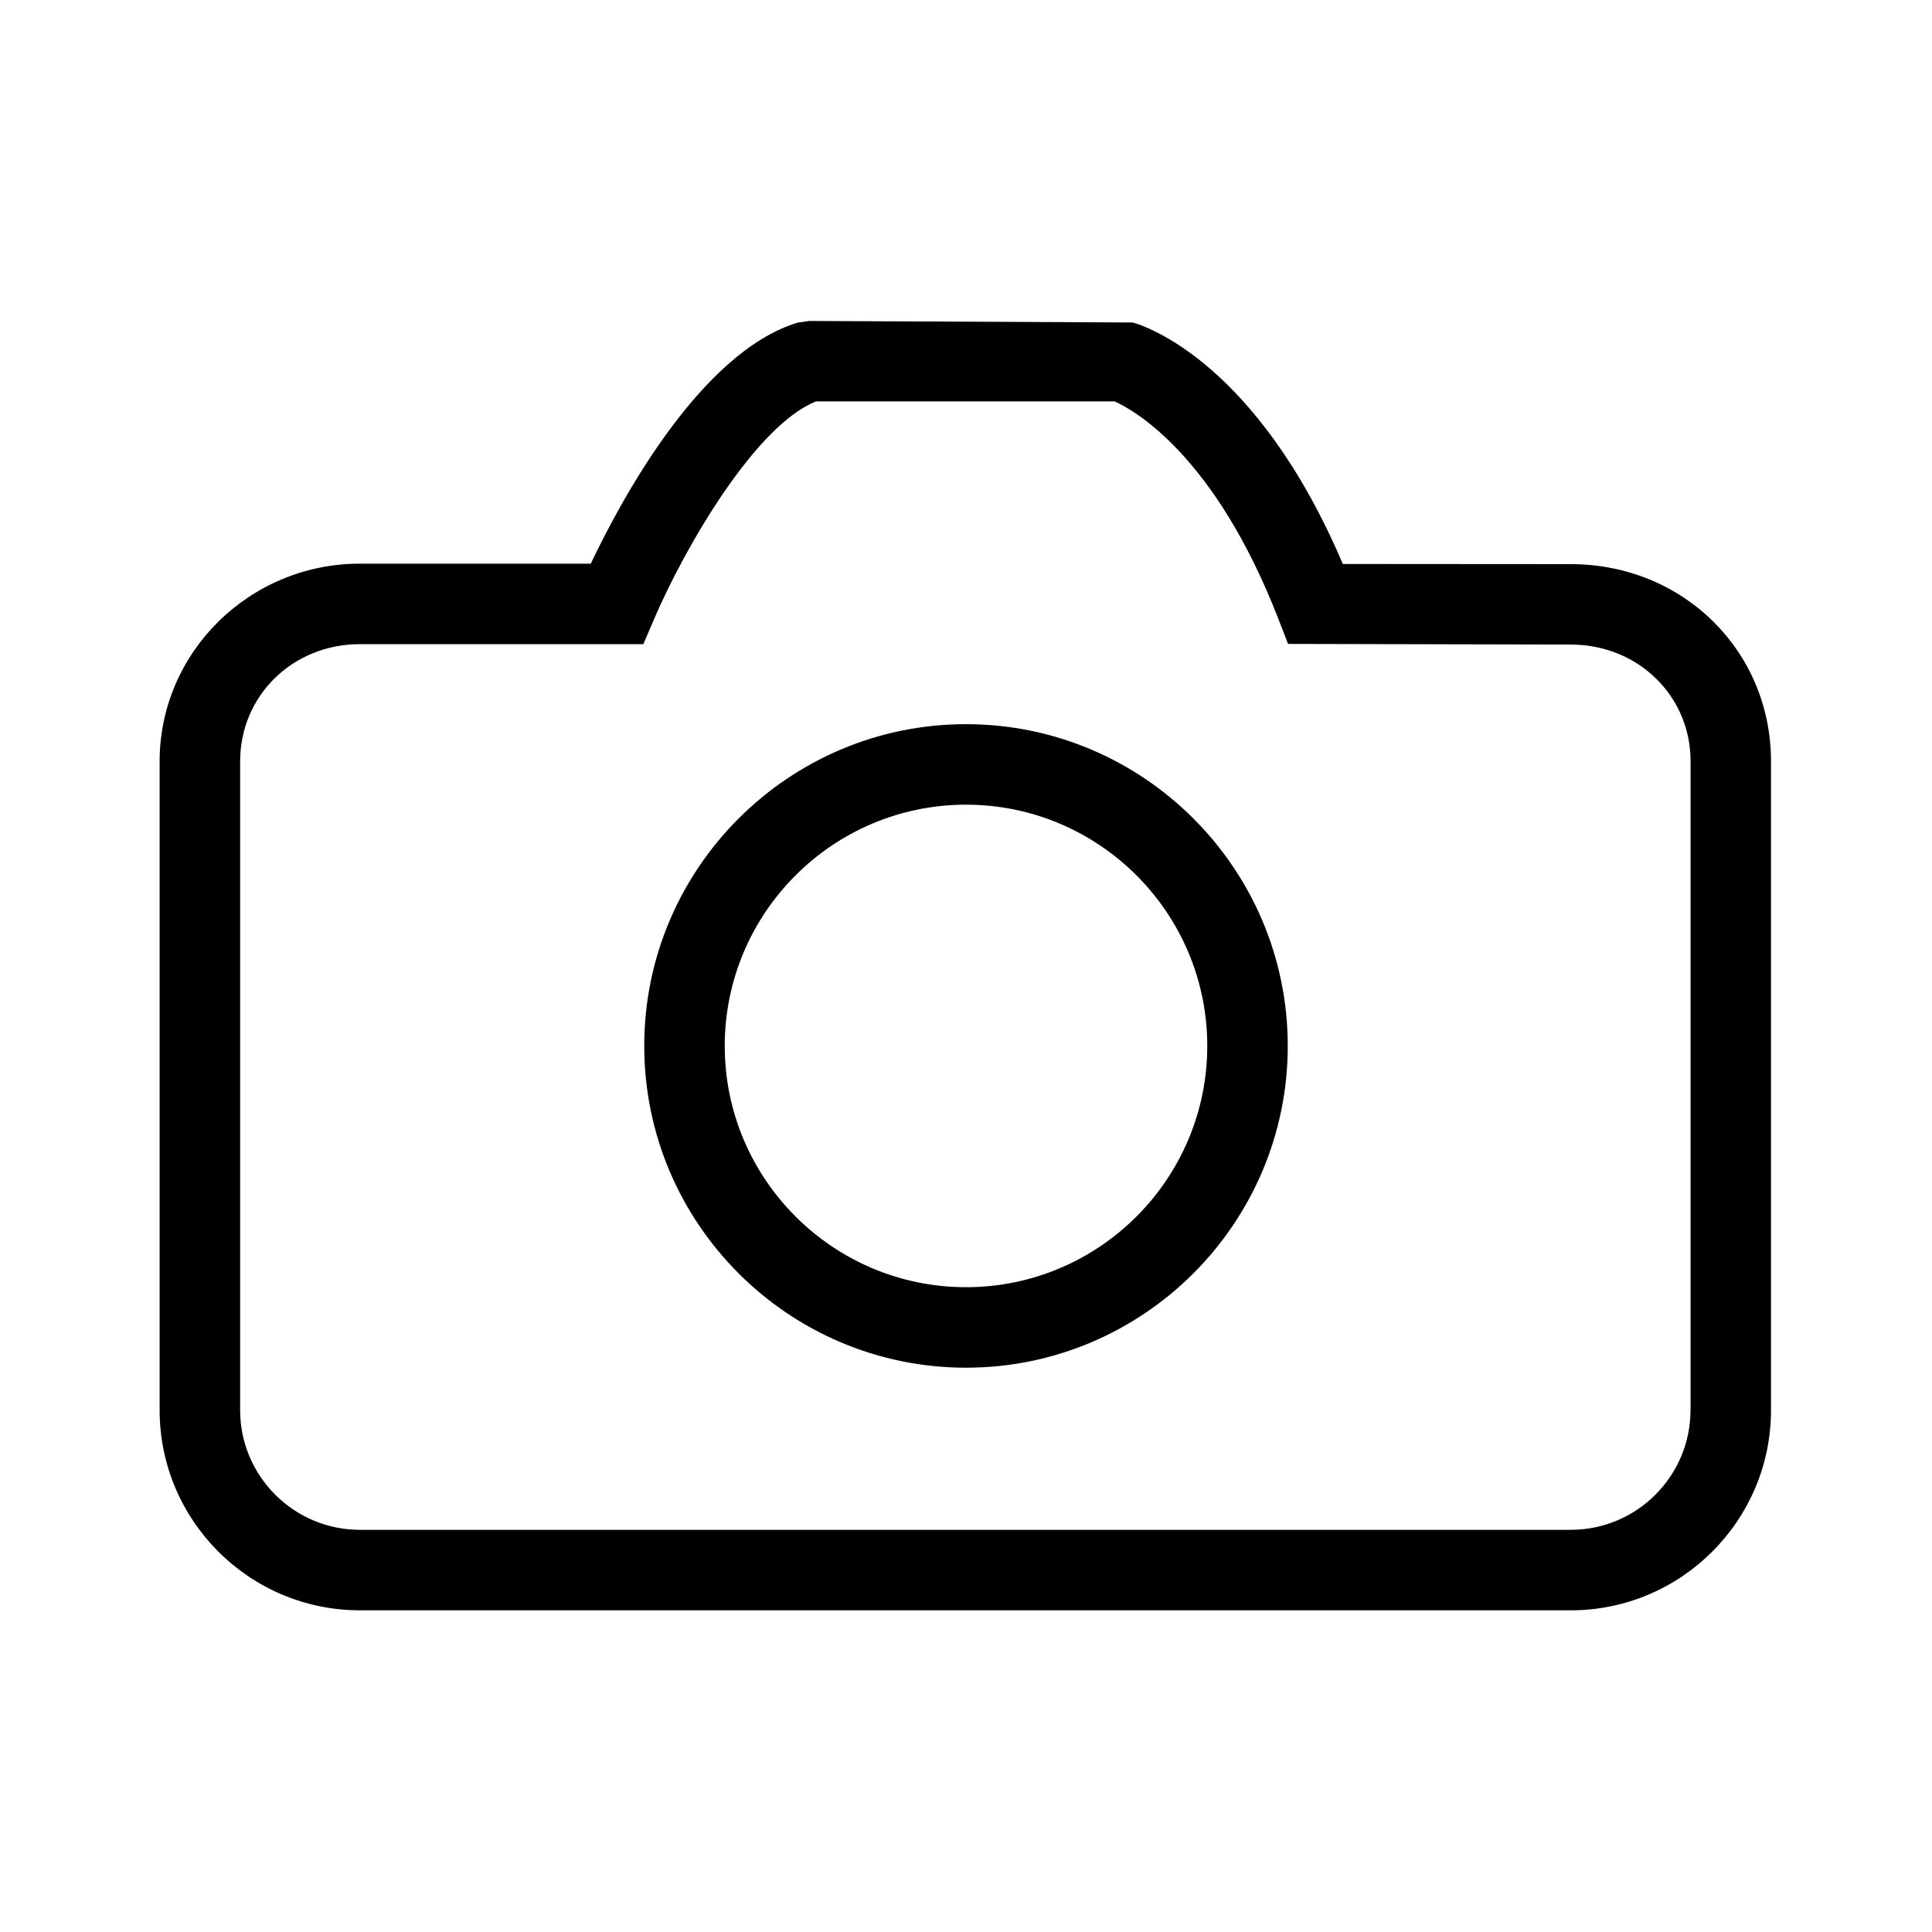 <?xml version="1.0" encoding="utf-8"?>
<!-- Generator: Adobe Illustrator 22.0.1, SVG Export Plug-In . SVG Version: 6.00 Build 0)  -->
<svg version="1.1" id="Layer_1" xmlns="http://www.w3.org/2000/svg" xmlns:xlink="http://www.w3.org/1999/xlink" x="0px" y="0px"
	 viewBox="0 0 24 24" style="enable-background:new 0 0 24 24;" xml:space="preserve">
<style type="text/css">
	.st0{fill:#221A1C;}
	.st1{fill:#231F20;}
</style>
<path d="M19.513,7.008L16.681,7.006c-1.066-2.502-2.45-2.956-2.61-3l-4.017-0.019L9.908,4.008
	C8.693,4.378,7.702,6.237,7.339,7.002H4.471c-1.372,0-2.488,1.102-2.488,2.456v8.059
	c0,1.372,1.116,2.487,2.488,2.487h15.041c1.372,0,2.488-1.116,2.488-2.487V9.458
	C22,8.084,20.907,7.008,19.513,7.008z M16.379,7.491v0.014l-0.001-0.014L16.379,7.491z
	 M21,17.517c0,0.82-0.667,1.487-1.488,1.487H4.471c-0.82,0-1.488-0.667-1.488-1.487V9.458
	c0-0.816,0.653-1.456,1.488-1.456h3.521l0.13-0.304c0.389-0.909,1.268-2.417,2.016-2.712h3.707
	c0.238,0.106,1.243,0.662,2.034,2.699l0.122,0.314l3.512,0.008c0.834,0,1.488,0.637,1.488,1.45
	V17.517z M12,8.996c-2.204,0-3.997,1.793-3.997,3.997c0,2.204,1.793,3.997,3.997,3.997
	c2.204,0,3.997-1.793,3.997-3.997C15.997,10.789,14.204,8.996,12,8.996z M12,15.99
	c-1.652,0-2.997-1.344-2.997-2.997c0-1.652,1.344-2.997,2.997-2.997c1.653,0,2.997,1.344,2.997,2.997
	C14.997,14.646,13.653,15.99,12,15.99z"/>
</svg>
